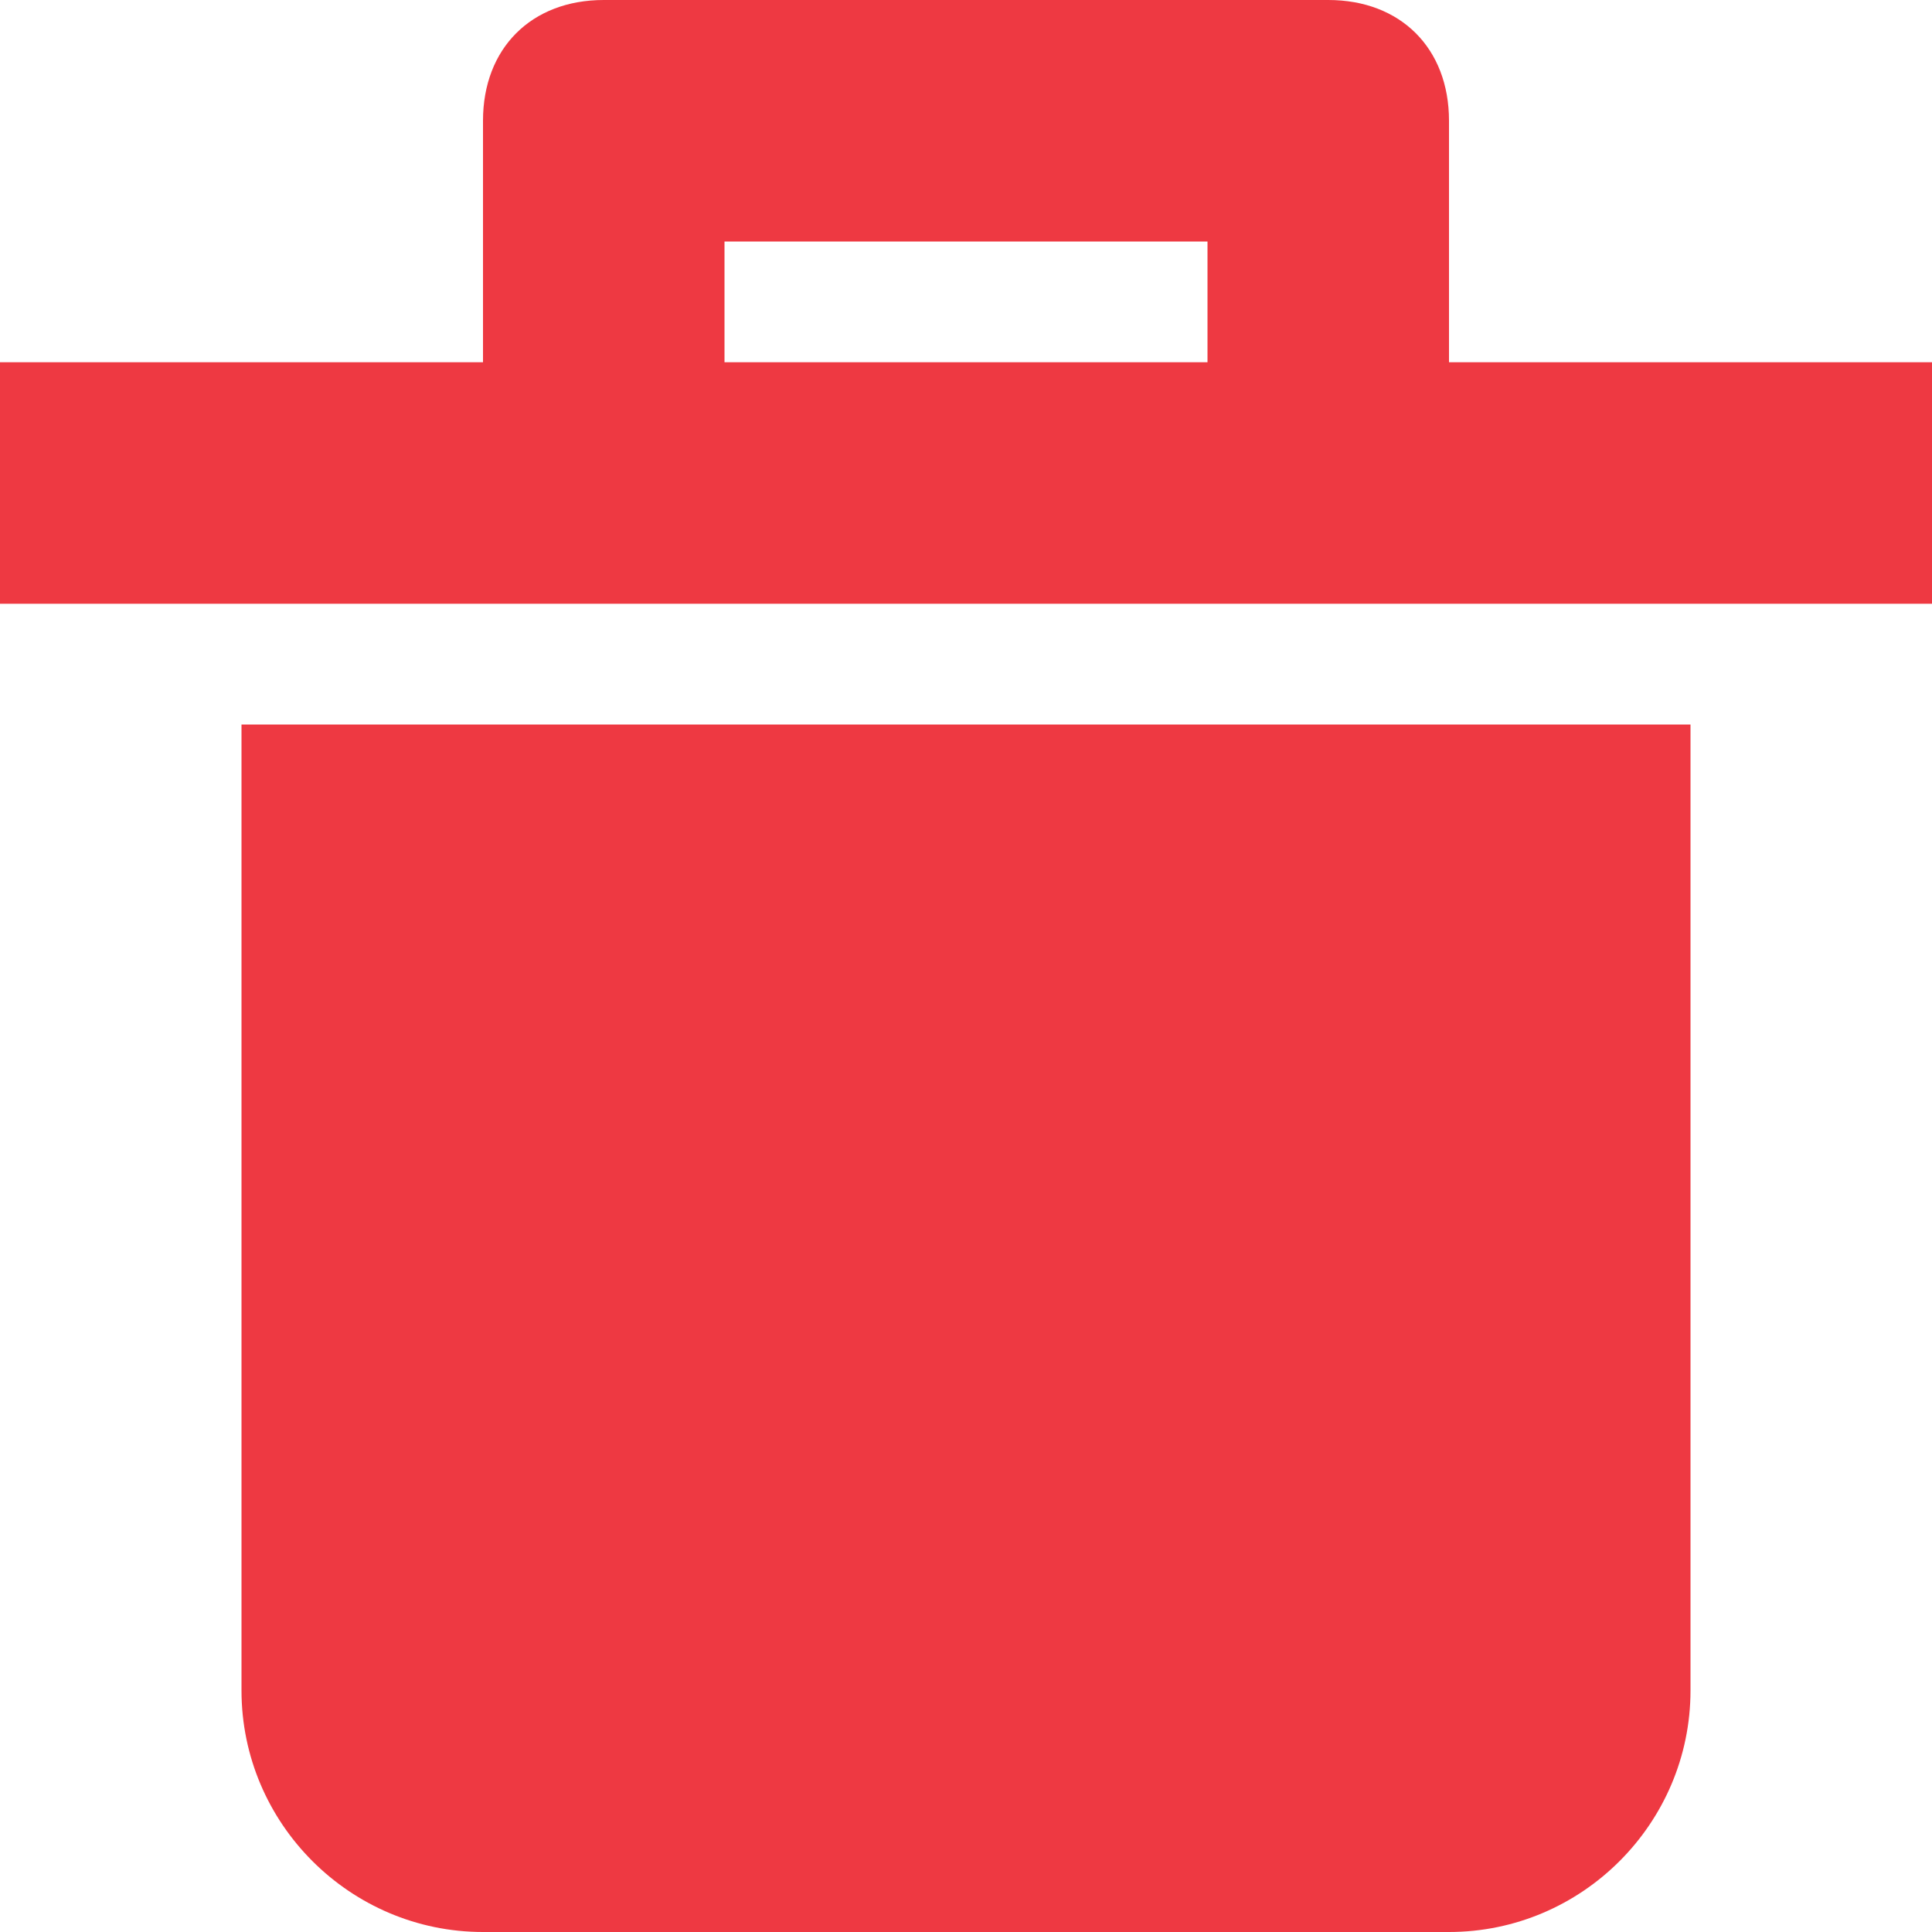 <?xml version="1.0" encoding="UTF-8"?>
<svg width="10px" height="10px" viewBox="0 0 10 10" version="1.1" xmlns="http://www.w3.org/2000/svg" xmlns:xlink="http://www.w3.org/1999/xlink">
    <!-- Generator: Sketch 54.1 (76490) - https://sketchapp.com -->
    <title>icon / 12 / action / up-arrow copy</title>
    <desc>Created with Sketch.</desc>
    <g id="🏂-on-boarding" stroke="none" stroke-width="1" fill="none" fill-rule="evenodd">
        <g id="04-BGV-Client-onboarding_location_A" transform="translate(-889, -394)" fill="#EE3942">
            <g id="section-1" transform="translate(160, 64)">
                <g id="section" transform="translate(0, 55)">
                    <g id="cancel" transform="translate(728, 274)">
                        <g id="icon-/-12-/-action-/-up-arrow-copy">
                            <g id="trash" transform="translate(1, 1)">
                                <path d="M1.25,3.75 L1.25,8.75 C1.25,9.438 1.812,10 2.5,10 L7.5,10 C8.188,10 8.75,9.438 8.75,8.75 L8.75,3.75 L1.25,3.75 Z" id="Path" fill-rule="nonzero"></path>
                                <path d="M7.5,1.875 L7.5,0.625 C7.5,0.25 7.25,0 6.875,0 L3.125,0 C2.75,0 2.5,0.25 2.5,0.625 L2.5,1.875 L0,1.875 L0,3.125 L10,3.125 L10,1.875 L7.5,1.875 Z M6.25,1.875 L3.75,1.875 L3.75,1.25 L6.25,1.25 L6.25,1.875 Z" id="Shape" fill-rule="nonzero"></path>
                            </g>
                        </g>
                    </g>
                </g>
            </g>
        </g>
    </g>
</svg>